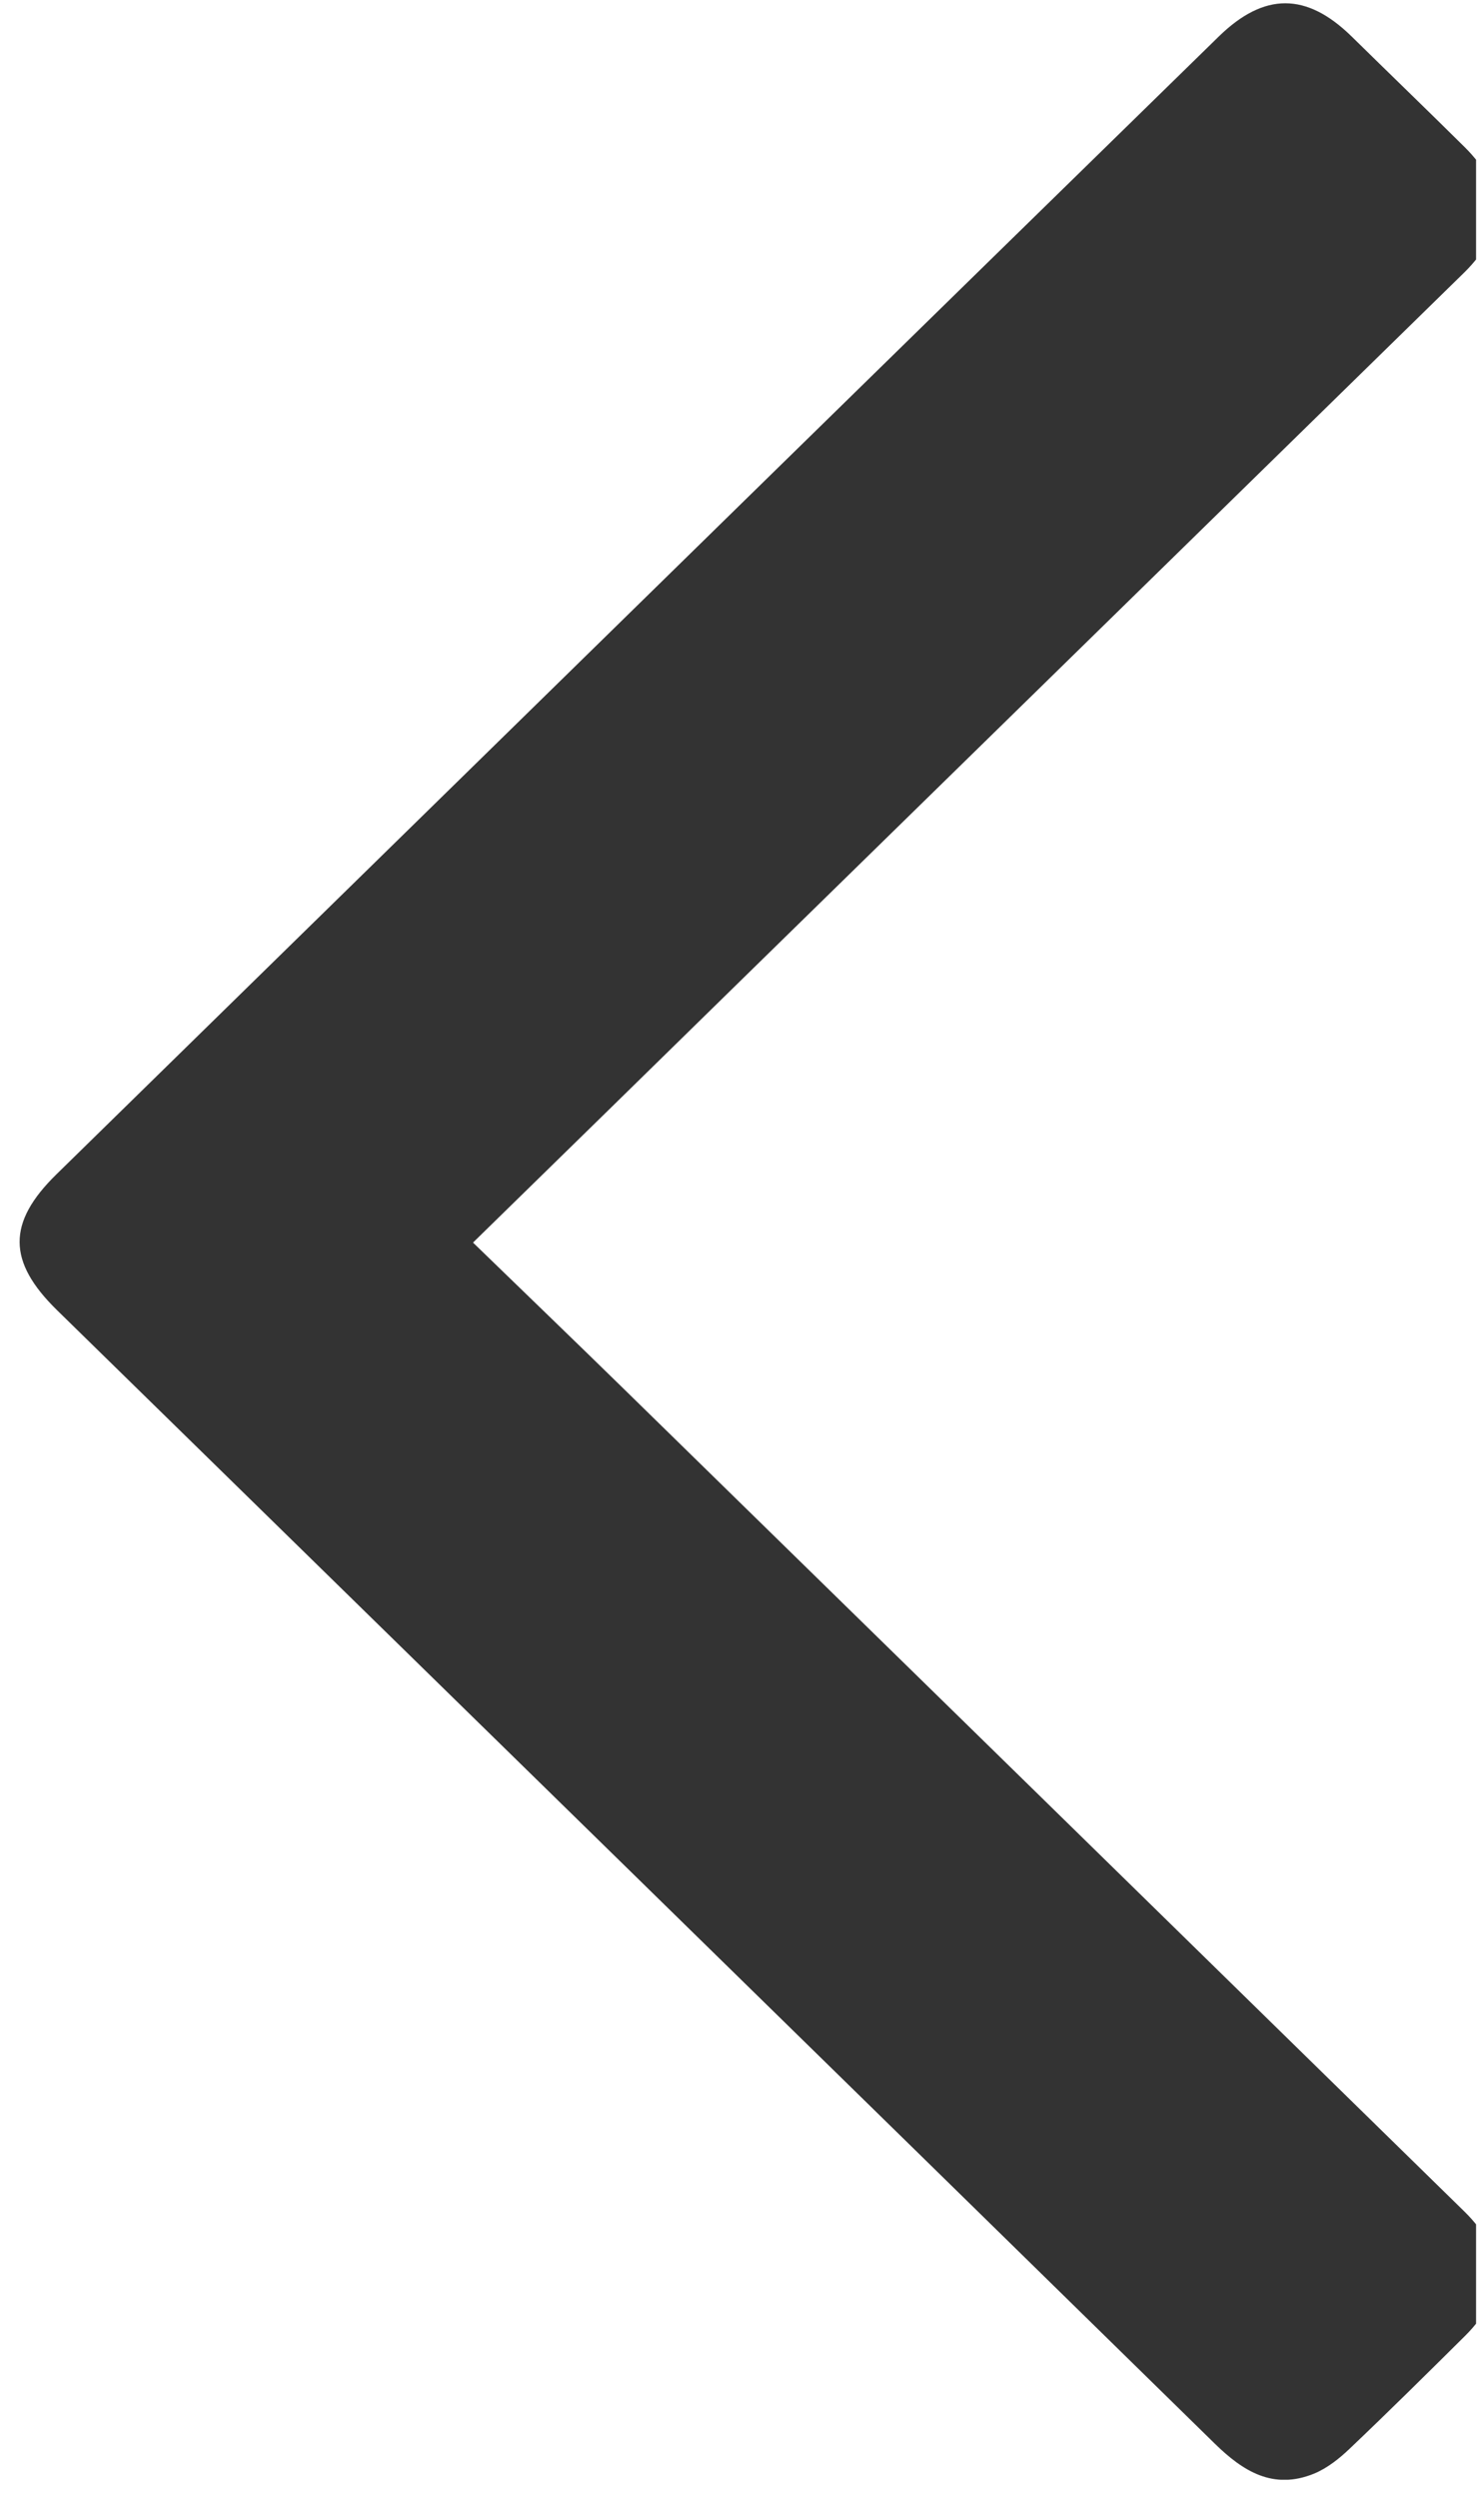 <svg width="63" height="106" viewBox="0 0 63 106" fill="none" xmlns="http://www.w3.org/2000/svg">
<g clip-path="url(#clip0_497_357)">
<path d="M20.09 52.693C23.988 48.887 27.761 45.198 31.534 41.503C41.737 31.527 51.946 21.546 62.149 11.57C63.949 9.81 63.955 7.992 62.173 6.233C60.584 4.661 58.976 3.113 57.381 1.547C55.467 -0.324 53.674 -0.336 51.742 1.547C45.18 7.951 38.63 14.361 32.074 20.771C22.183 30.454 12.286 40.125 2.395 49.808C0.302 51.855 0.314 53.508 2.419 55.567C18.806 71.589 35.199 87.612 51.574 103.646C52.774 104.819 54.058 105.622 55.791 104.913C56.343 104.684 56.847 104.285 57.279 103.875C58.94 102.297 60.572 100.684 62.197 99.072C63.937 97.347 63.931 95.523 62.167 93.799C50.285 82.175 38.402 70.557 26.514 58.939C24.402 56.875 22.273 54.828 20.084 52.705L20.09 52.693Z" fill="#333333"/>
</g>
<defs>
<clipPath id="clip0_497_357">
<rect width="62.663" height="105.038" fill="white" transform="translate(0 0.136)"/>
</clipPath>
</defs>
</svg>

